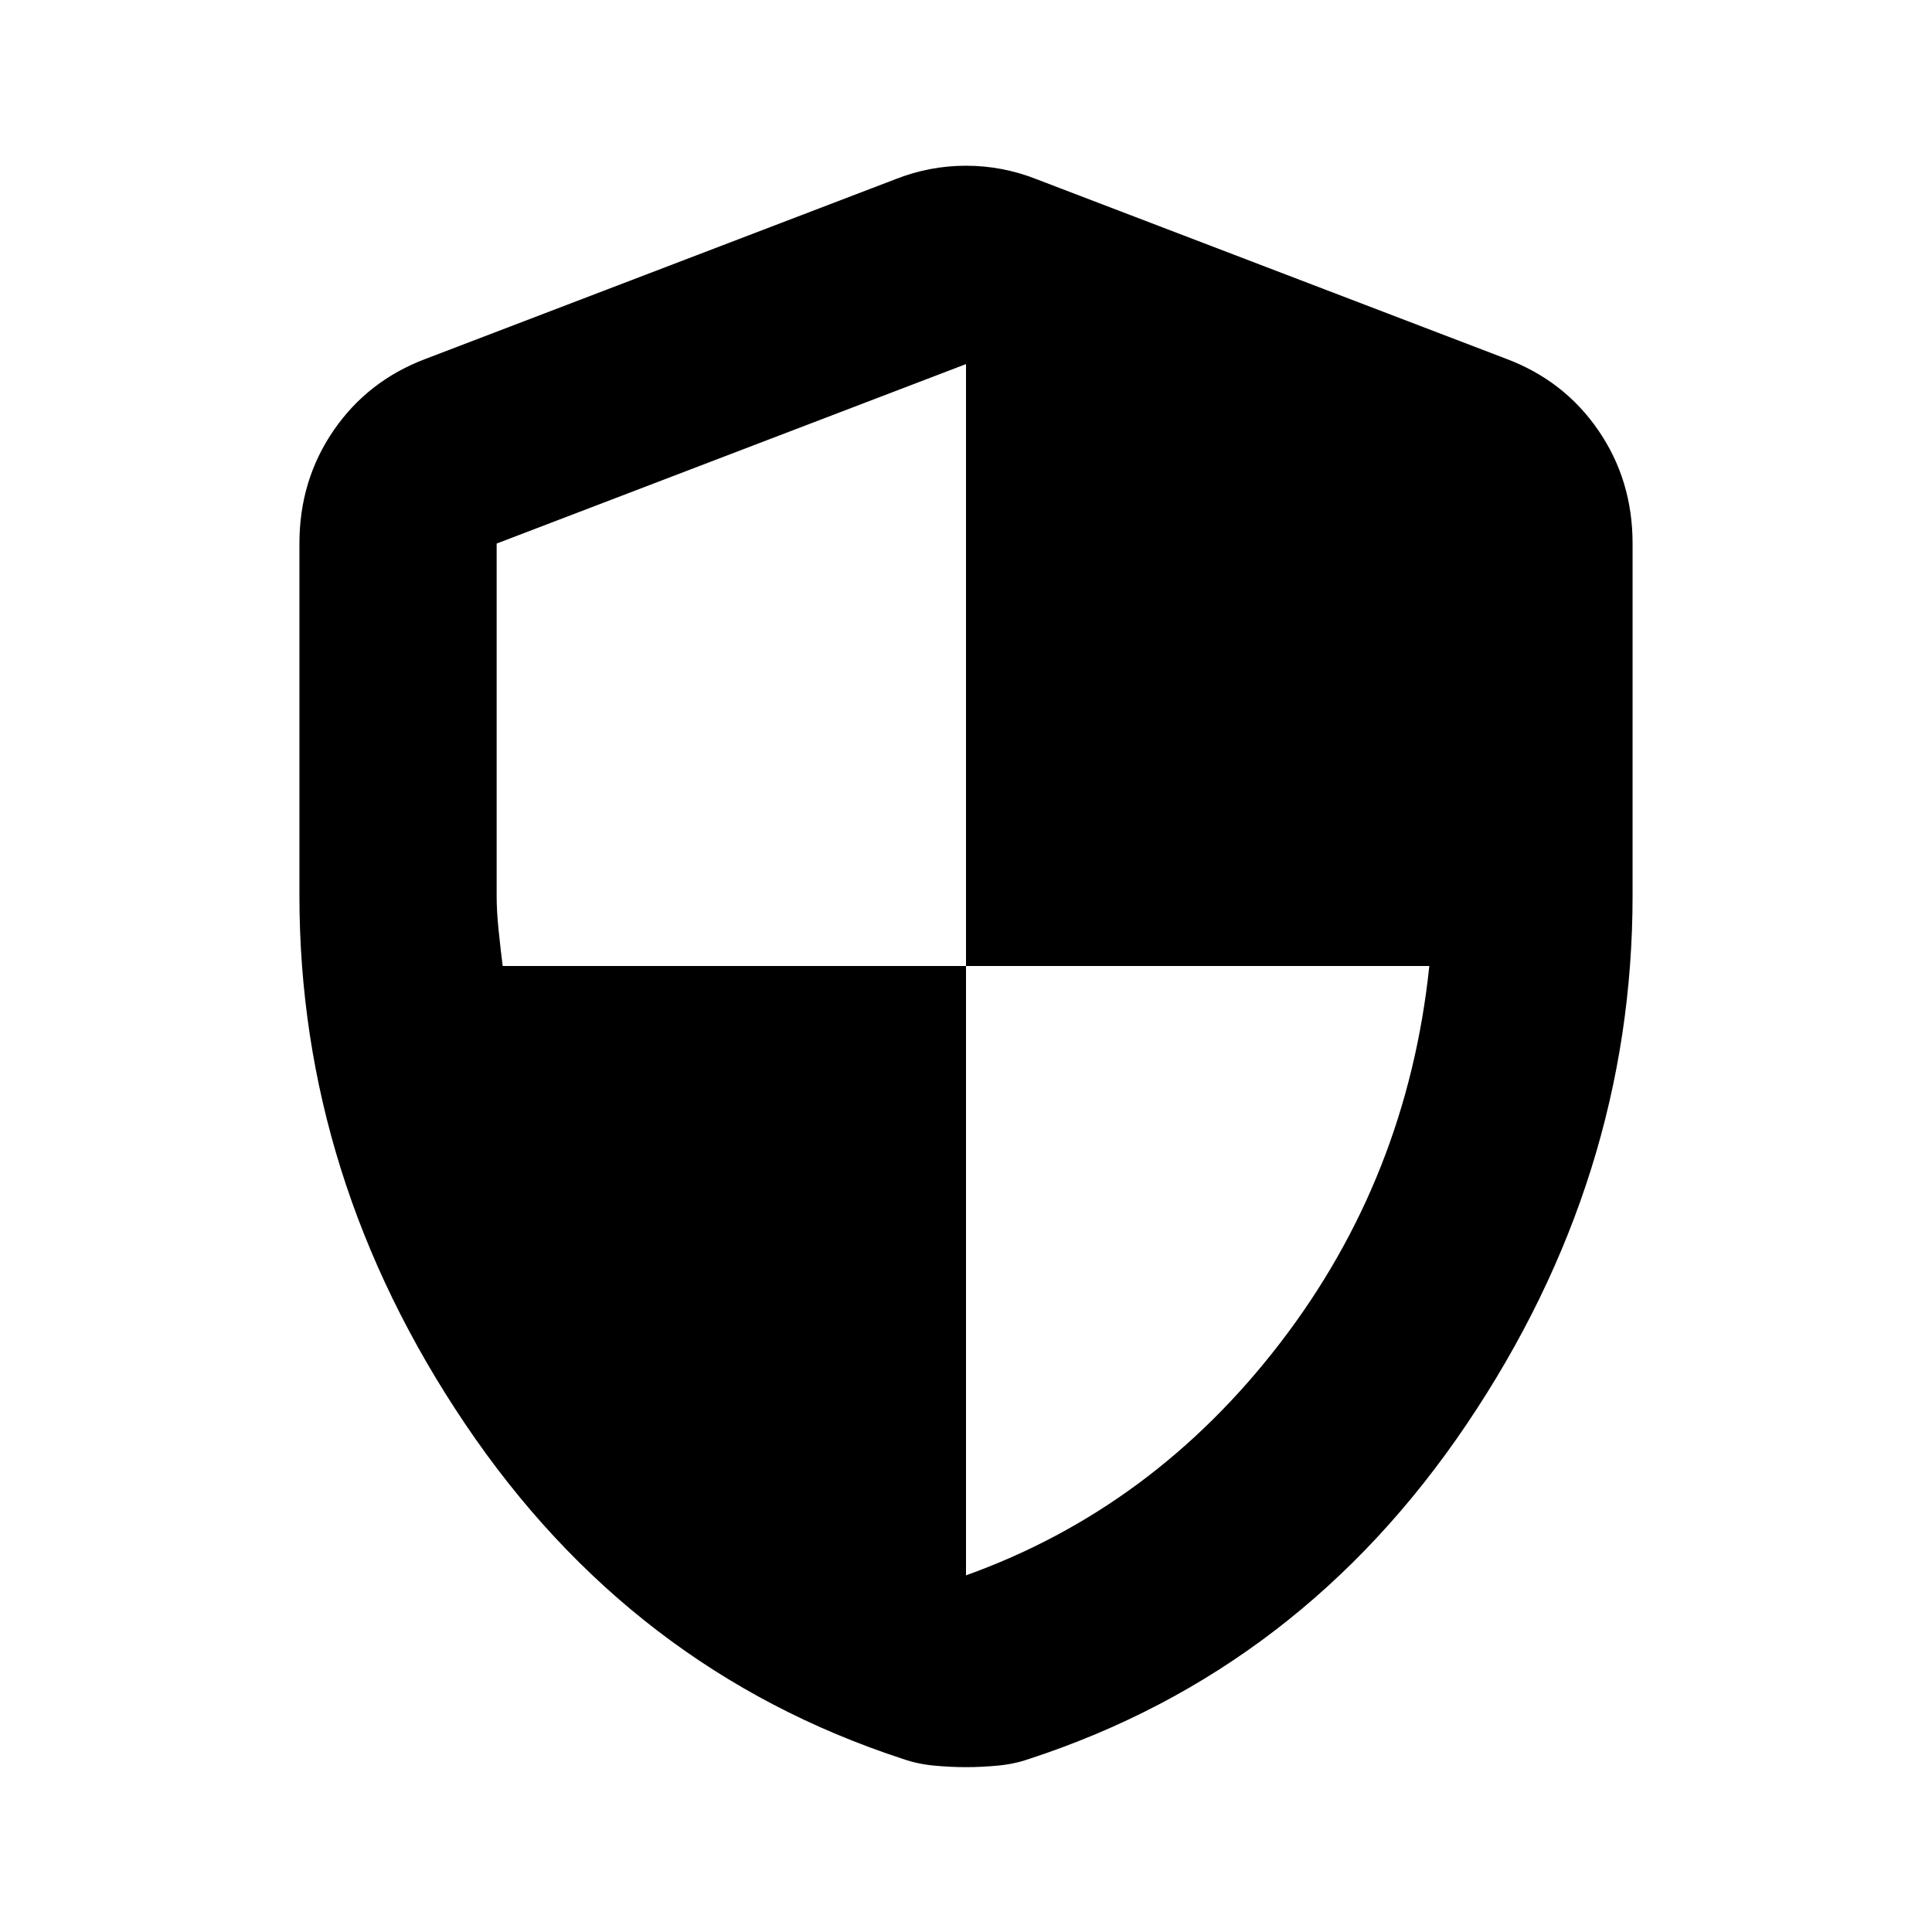 <svg xmlns="http://www.w3.org/2000/svg" height="20" viewBox="0 -960 960 960" width="20"><path d="M480-177.22q93.04-33.39 156.13-115.5 63.09-82.11 74.09-187.28H480v-299.09l-233.22 89.18V-515q0 7.87 1 17.5 1 9.63 2 17.5H480v302.78Zm0 95.31q-7.7 0-15.96-.78-8.26-.79-15.52-3.35-134.96-44.13-217.35-166.35Q148.78-374.61 148.78-515v-174.91q0-31.48 17.02-56.26 17.03-24.79 45.94-35.61l233.22-89.18q16.95-6.69 35.04-6.69t35.04 6.69l233.22 89.18q28.91 10.82 45.94 35.61 17.02 24.78 17.02 56.26V-515q0 140.39-82.39 262.61-82.39 122.22-217.35 166.35-7.26 2.56-15.52 3.35-8.26.78-15.96.78Z"/></svg>